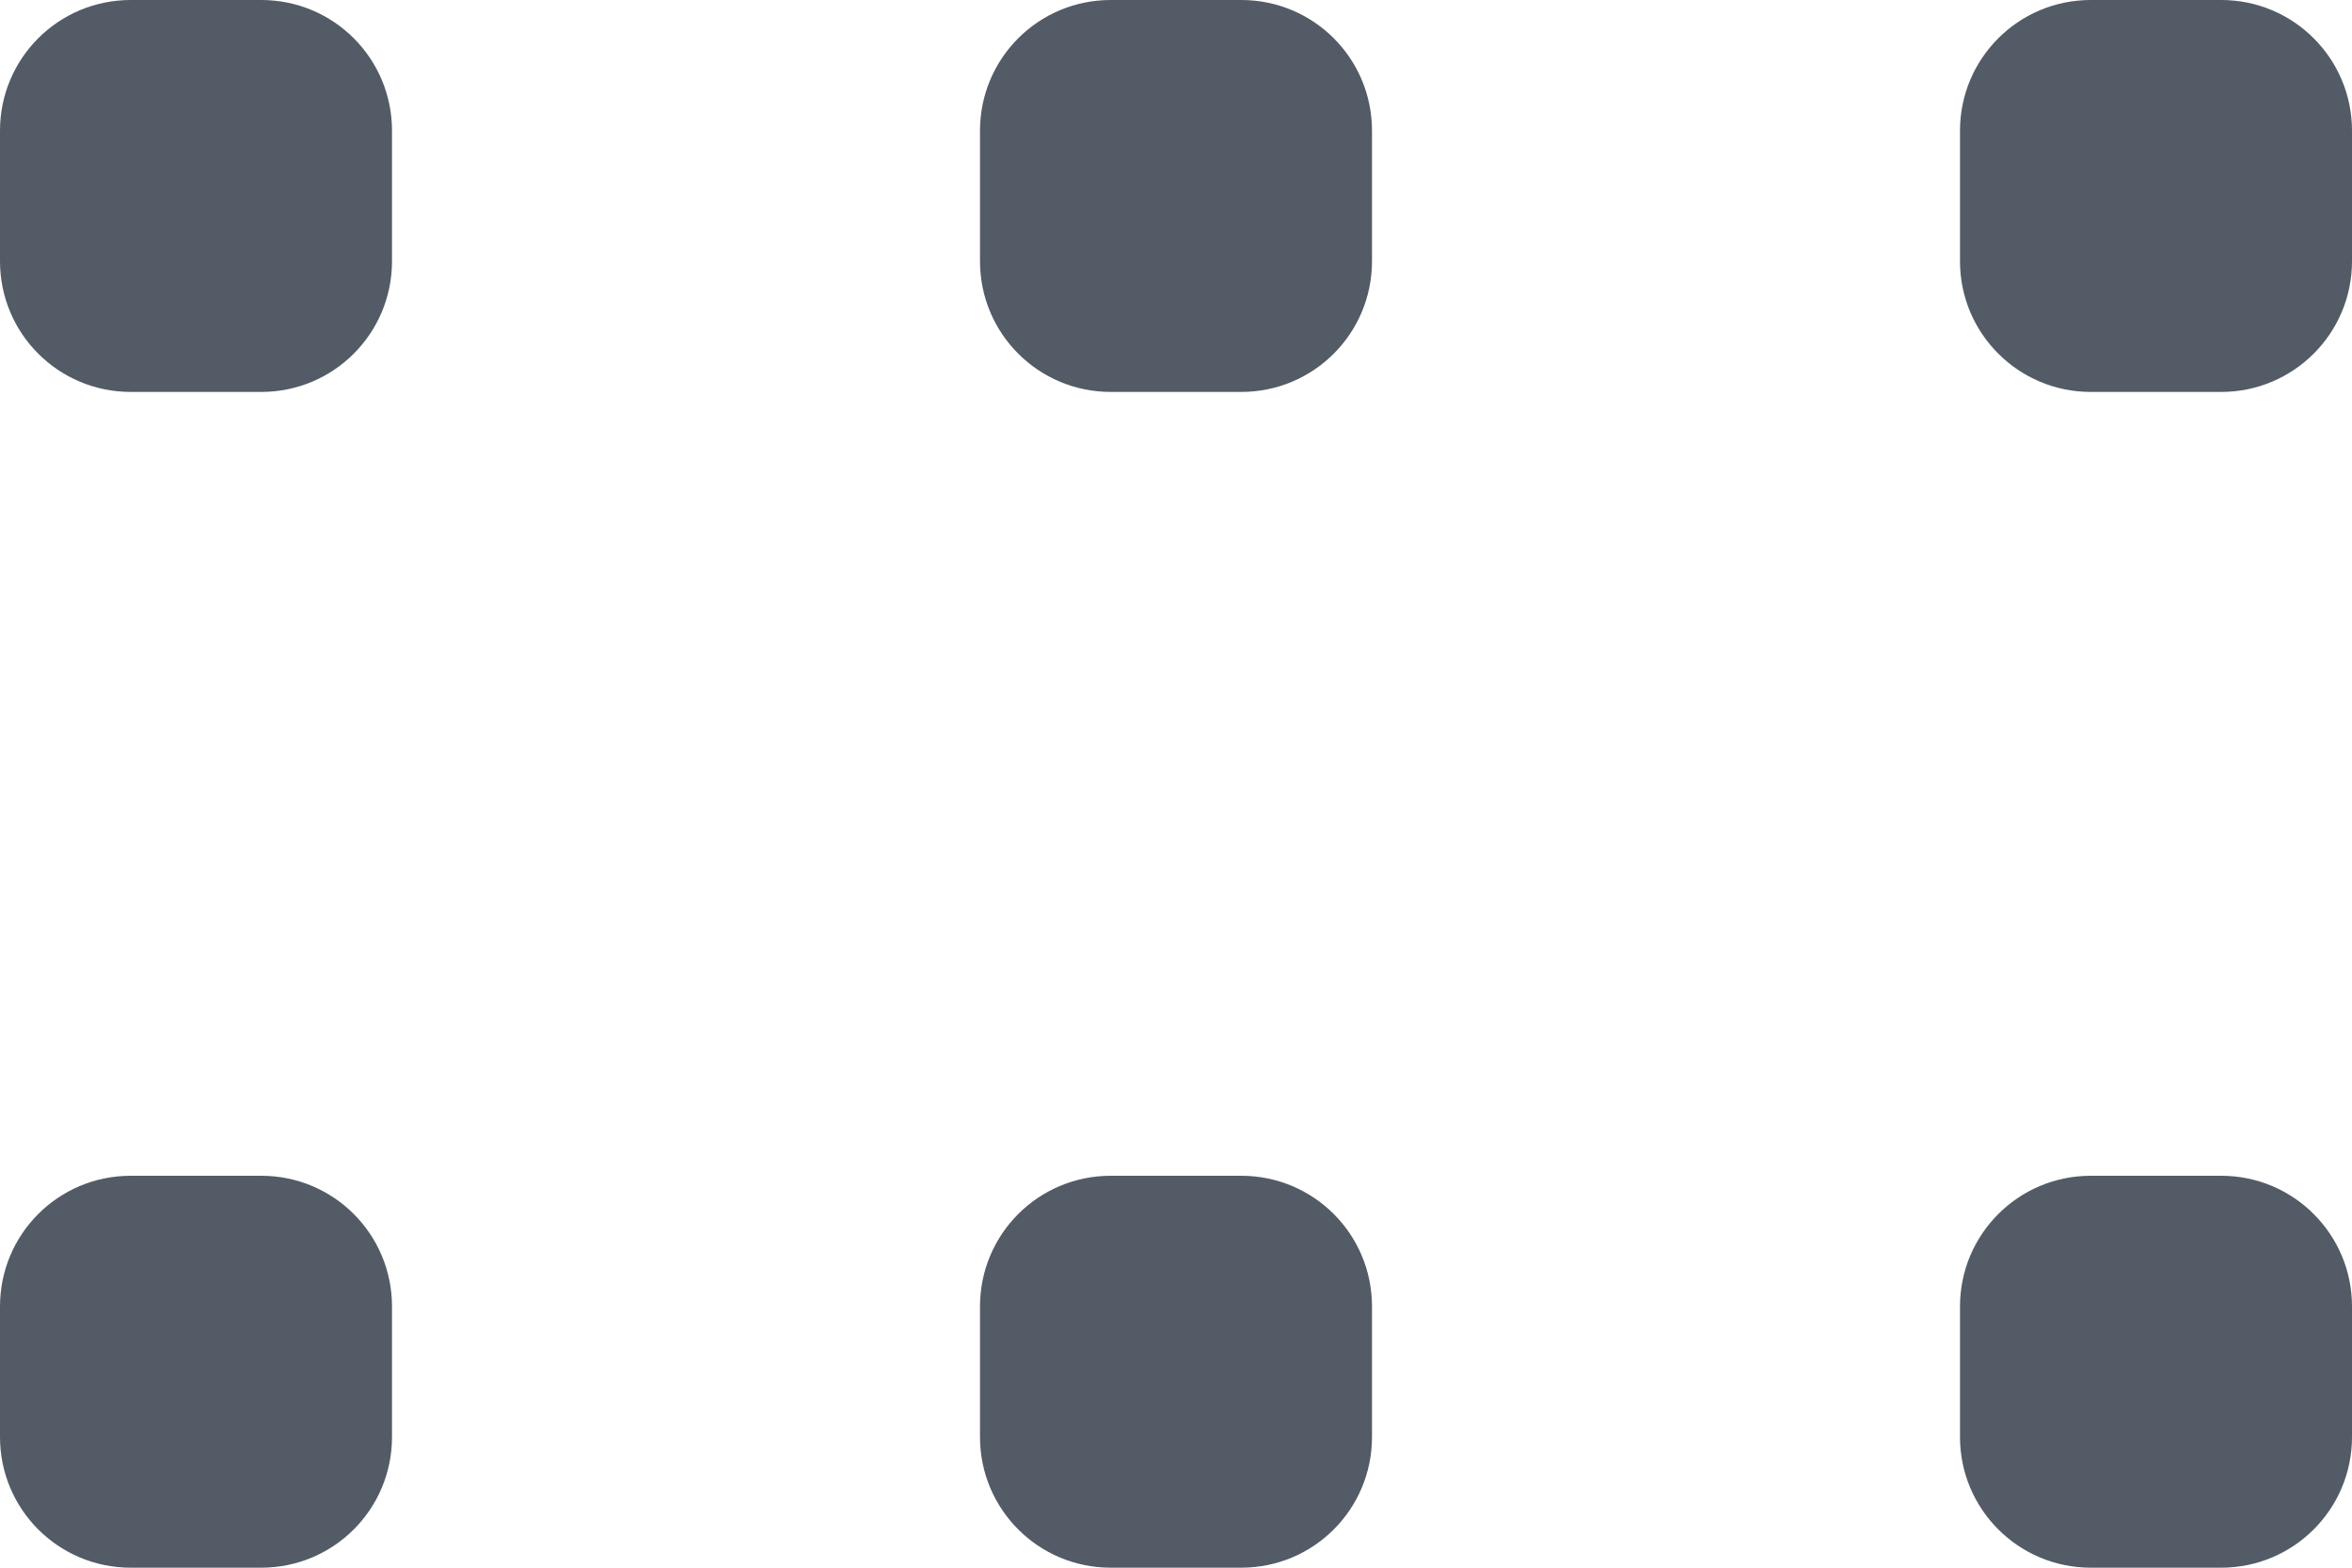 <svg width="12" height="8" viewBox="0 0 12 8" fill="none" xmlns="http://www.w3.org/2000/svg">
<path d="M12 0.667L12 1.333C12 1.702 11.701 2 11.333 2L10.667 2C10.299 2 10 1.702 10 1.333L10 0.667C10 0.298 10.299 -7.43759e-08 10.667 -5.82819e-08L11.333 -2.91409e-08C11.701 -1.30468e-08 12 0.298 12 0.667Z" fill="#535B66"/>
<path d="M12 6.667L12 7.333C12 7.702 11.701 8 11.333 8L10.667 8C10.299 8 10 7.702 10 7.333L10 6.667C10 6.298 10.299 6 10.667 6L11.333 6C11.701 6 12 6.298 12 6.667Z" fill="#535B66"/>
<path d="M2 7.333L2 6.667C2 6.298 1.702 6 1.333 6L0.667 6C0.298 6 -2.75315e-07 6.298 -2.91409e-07 6.667L-3.2055e-07 7.333C-3.36644e-07 7.702 0.298 8 0.667 8L1.333 8C1.702 8 2 7.702 2 7.333Z" fill="#535B66"/>
<path d="M7 0.667L7 1.333C7 1.702 6.702 2 6.333 2L5.667 2C5.298 2 5 1.702 5 1.333L5 0.667C5 0.298 5.298 -2.92933e-07 5.667 -2.76839e-07L6.333 -2.47698e-07C6.702 -2.31604e-07 7 0.298 7 0.667Z" fill="#535B66"/>
<path d="M7 7.333L7 6.667C7 6.298 6.702 6 6.333 6L5.667 6C5.298 6 5 6.298 5 6.667L5 7.333C5 7.702 5.298 8 5.667 8L6.333 8C6.702 8 7 7.702 7 7.333Z" fill="#535B66"/>
<path d="M2 0.667L2 1.333C2 1.702 1.702 2 1.333 2L0.667 2C0.298 2 -7.43759e-08 1.702 -5.82819e-08 1.333L-2.91409e-08 0.667C-1.30468e-08 0.298 0.298 -5.1149e-07 0.667 -4.95396e-07L1.333 -4.66255e-07C1.702 -4.50161e-07 2 0.298 2 0.667Z" fill="#535B66"/>
</svg>
